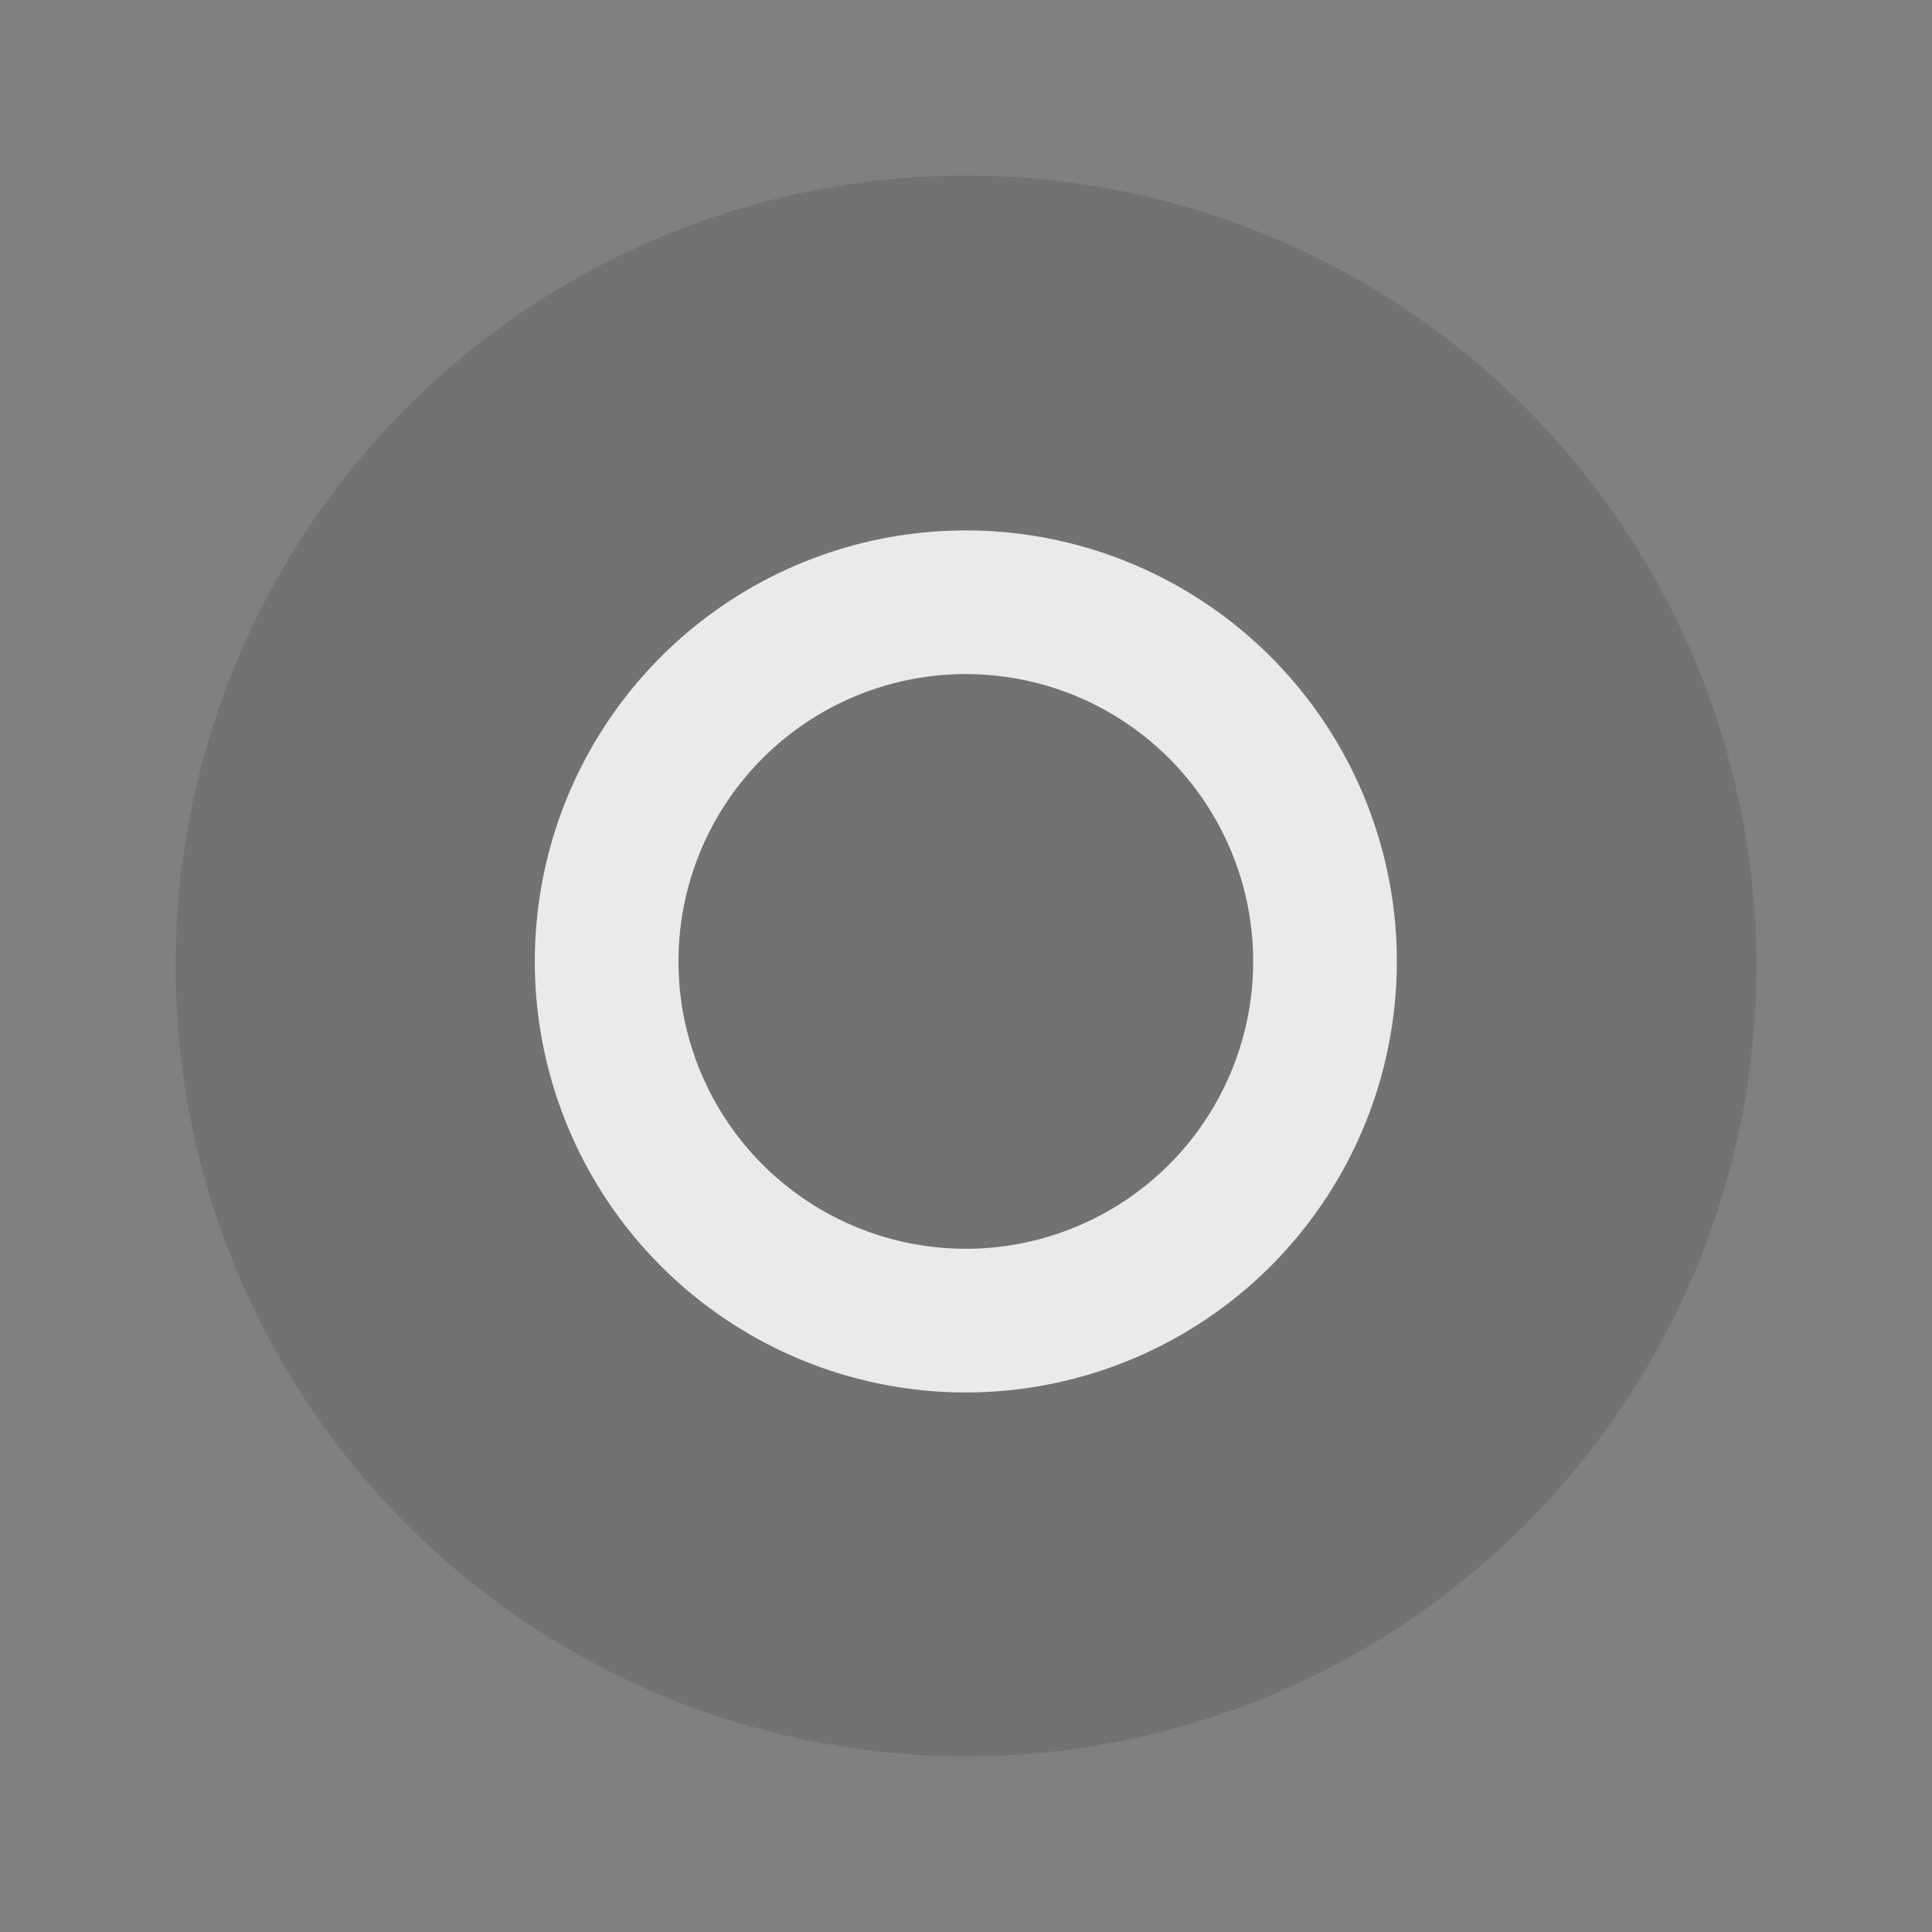 <svg id="svg973" version="1.1" viewBox="0 0 22 22" xmlns="http://www.w3.org/2000/svg">
  <rect x="0" y="0" width="22" height="22" fill="#808080" stroke="none"/>
  <defs id="defs967">
    <style id="current-color-scheme" type="text/css">.ColorScheme-Text { color:#222222; } .ColorScheme-Highlight { color:#4285f4; }</style>
  </defs>
  <circle id="path822" cx="11" cy="11" r="9" fill="#222222" opacity=".15" stroke-width=".818" style="paint-order:normal"/>
  <g id="g4" transform="matrix(.818 0 0 .818 1.182 -224.636)" fill="#ffffff">
    <path id="path2" transform="translate(0,276)" d="m12 6a6 6 0 0 0-6 6 6 6 0 0 0 6 6 6 6 0 0 0 6-6 6 6 0 0 0-6-6zm0 2a4 4 0 0 1 4 4 4 4 0 0 1-4 4 4 4 0 0 1-4-4 4 4 0 0 1 4-4z" fill="#ffffff" opacity=".85" style="paint-order:fill markers stroke"/>
  </g>
</svg>
